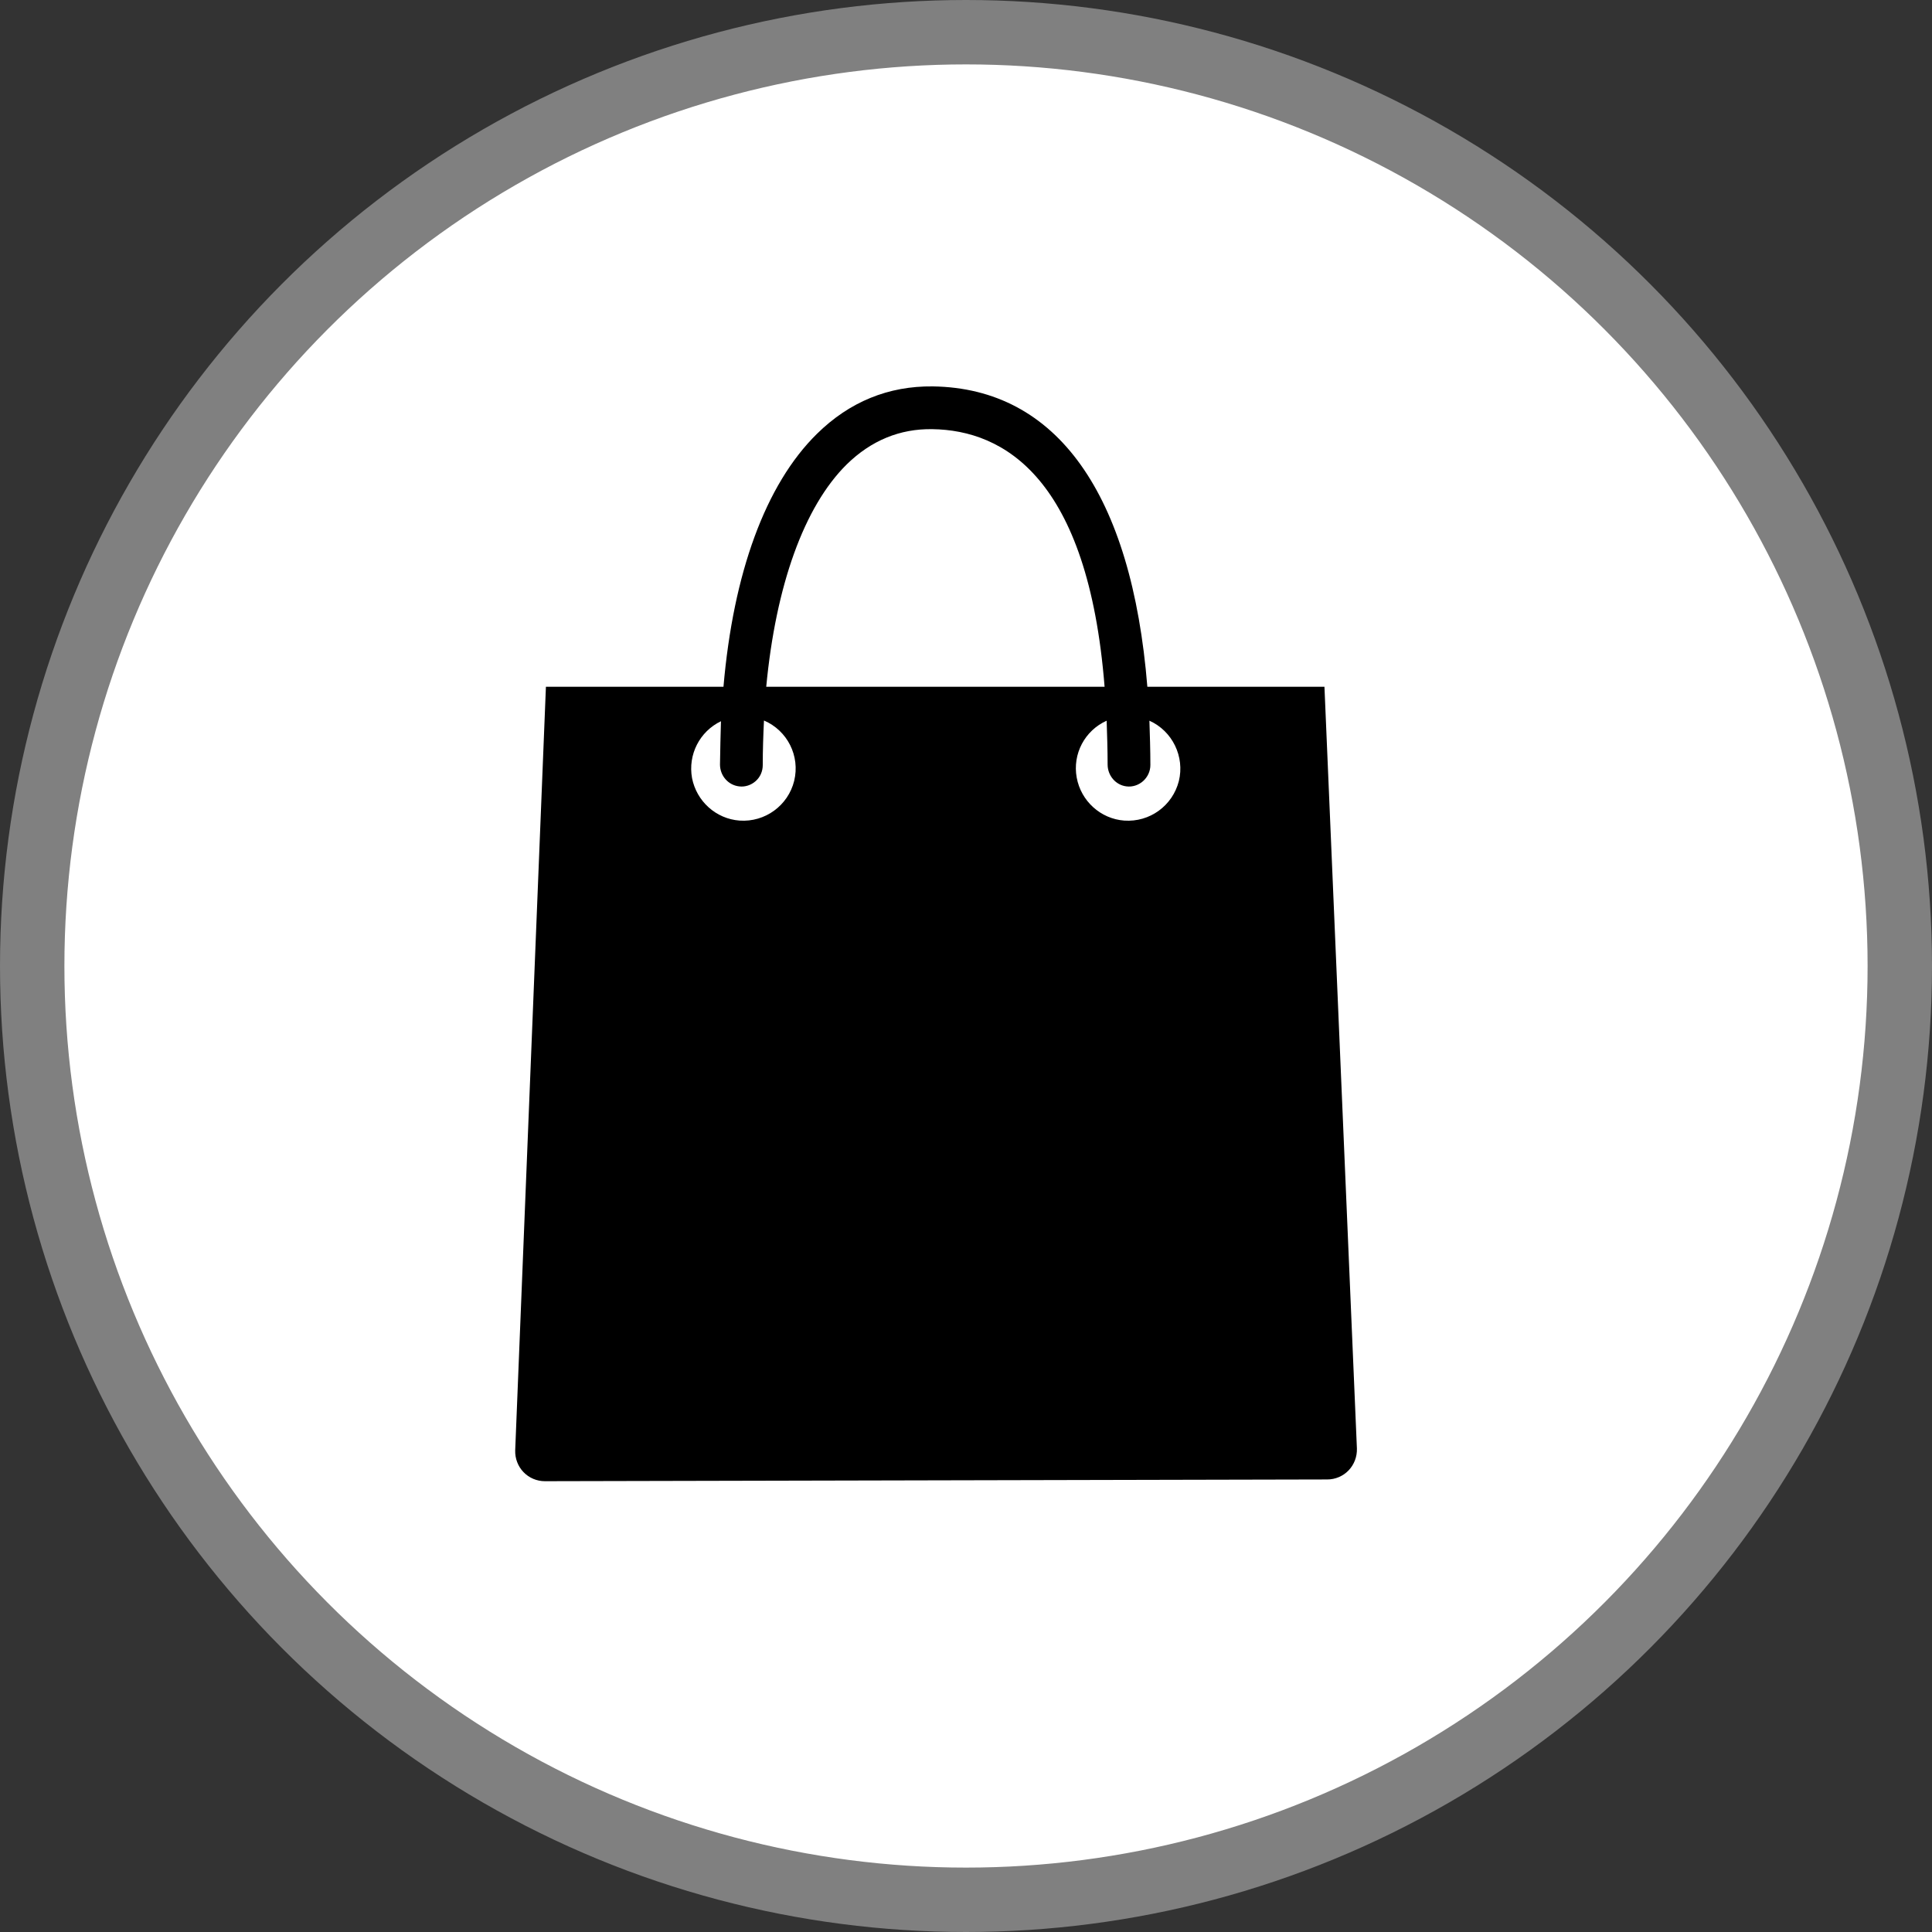 <?xml version="1.0" encoding="UTF-8" standalone="no"?>
<!-- Created with Inkscape (http://www.inkscape.org/) -->

<svg
   xmlns:dc="http://purl.org/dc/elements/1.1/"
   xmlns:cc="http://creativecommons.org/ns#"
   xmlns:rdf="http://www.w3.org/1999/02/22-rdf-syntax-ns#"
   xmlns:svg="http://www.w3.org/2000/svg"
   xmlns="http://www.w3.org/2000/svg"
   xmlns:xlink="http://www.w3.org/1999/xlink"
   xmlns:sodipodi="http://sodipodi.sourceforge.net/DTD/sodipodi-0.dtd"
   xmlns:inkscape="http://www.inkscape.org/namespaces/inkscape"
   width="30px"
   height="30px"
   version="1.1"
   id="svg8"
   inkscape:version="0.92.4 5da689c313, 2019-01-14"
   sodipodi:docname="container.svg">
  <rect width="100%" height="100%" fill="#333333" stroke="none"/>
  <defs
     id="defs2" />
  <sodipodi:namedview
     id="base"
     pagecolor="#ffffff"
     bordercolor="#666666"
     borderopacity="1.0"
     inkscape:pageopacity="0.0"
     inkscape:pageshadow="2"
     inkscape:zoom="13.049334"
     inkscape:cx="18.679046"
     inkscape:cy="12.165829"
     inkscape:document-units="px"
     inkscape:current-layer="layer1"
     showgrid="false"
     inkscape:snap-page="false"
     units="px"
     inkscape:window-width="1884"
     inkscape:window-height="1061"
     inkscape:window-x="0"
     inkscape:window-y="0"
     inkscape:window-maximized="1"
     fit-margin-top="0"
     fit-margin-left="0"
     fit-margin-right="0"
     fit-margin-bottom="0" />
    <circle
       style="color:#000000;clip-rule:nonzero;display:inline;overflow:visible;visibility:visible;opacity:1;isolation:auto;mix-blend-mode:normal;color-interpolation:sRGB;color-interpolation-filters:linearRGB;solid-color:#000000;solid-opacity:1;vector-effect:none;fill:#ffffff;fill-opacity:1;fill-rule:evenodd;stroke:#808080;stroke-width:1;stroke-linecap:butt;stroke-linejoin:miter;stroke-miterlimit:4;stroke-dasharray:none;stroke-dashoffset:0;stroke-opacity:1;marker:none;color-rendering:auto;image-rendering:auto;shape-rendering:auto;text-rendering:auto;enable-background:accumulate"
       id="path815"
       cx="15"
       cy="15"
       r="14.5" />
<g transform="translate(8,6)"><path fill-rule="nonzero" fill="rgb(0%, 0%, 0%)" fill-opacity="1" d="M 12.566 4.664 L 9.816 4.664 C 9.574 1.672 8.414 0.027 6.484 0 C 5.797 -0.008 5.191 0.238 4.684 0.738 C 3.887 1.523 3.387 2.895 3.234 4.664 L 0.477 4.664 L 0 16.52 C -0.004 16.648 0.043 16.77 0.129 16.859 C 0.215 16.949 0.336 17 0.461 17 L 12.609 16.973 C 12.734 16.973 12.855 16.922 12.941 16.832 C 13.027 16.742 13.074 16.621 13.07 16.492 Z M 5.148 1.211 C 5.527 0.84 5.973 0.656 6.477 0.664 C 7.59 0.68 8.895 1.422 9.152 4.664 L 3.898 4.664 C 4.047 3.094 4.484 1.867 5.148 1.211 Z M 3.484 6.742 C 3.117 6.715 2.816 6.441 2.746 6.082 C 2.68 5.719 2.863 5.359 3.195 5.199 C 3.188 5.418 3.184 5.641 3.18 5.871 C 3.18 6.043 3.305 6.191 3.477 6.211 C 3.57 6.223 3.664 6.191 3.734 6.129 C 3.805 6.066 3.844 5.977 3.844 5.879 C 3.844 5.645 3.852 5.414 3.863 5.188 C 4.227 5.344 4.426 5.738 4.332 6.125 C 4.238 6.508 3.879 6.77 3.484 6.742 Z M 9.457 6.742 C 9.09 6.715 8.785 6.438 8.719 6.074 C 8.652 5.707 8.844 5.344 9.184 5.191 C 9.191 5.41 9.199 5.637 9.199 5.871 C 9.199 6.043 9.324 6.191 9.492 6.211 C 9.586 6.223 9.68 6.191 9.75 6.129 C 9.82 6.066 9.863 5.977 9.863 5.879 C 9.863 5.645 9.855 5.414 9.848 5.191 C 10.207 5.352 10.398 5.75 10.305 6.129 C 10.207 6.512 9.852 6.77 9.457 6.742 Z M 9.457 6.742 "/>
</g>
</svg>
